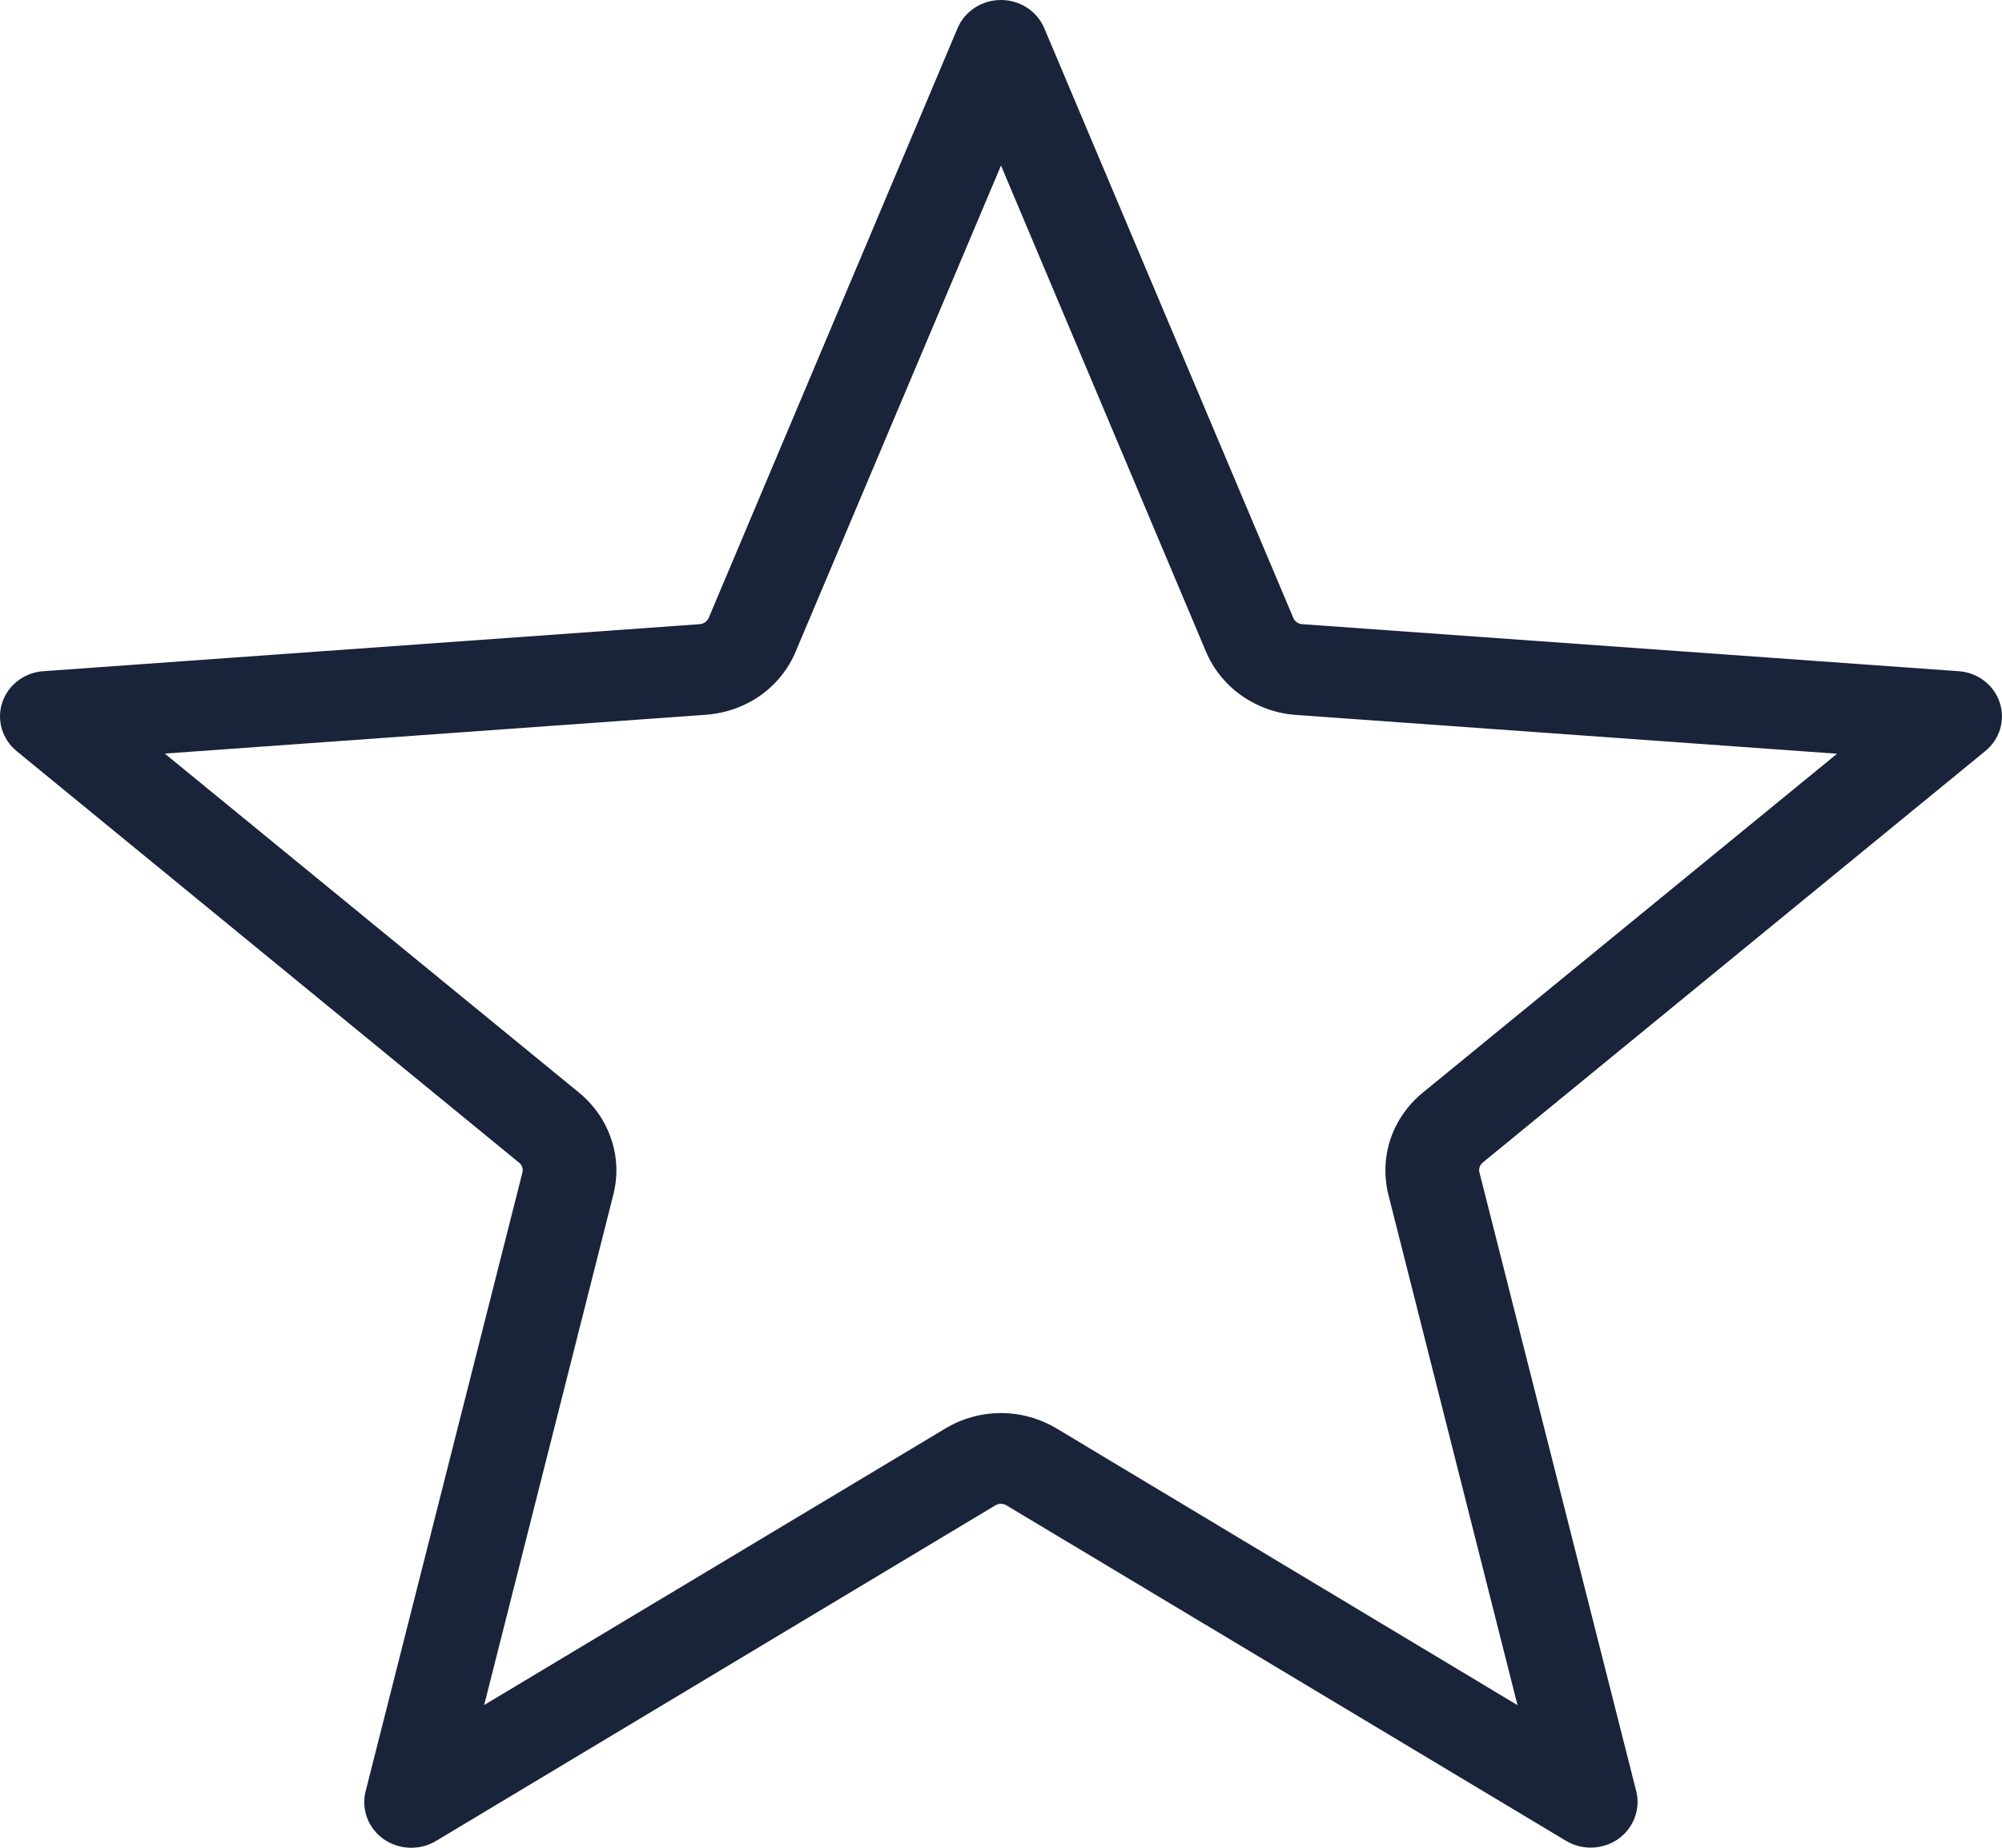 <svg width="13" height="12" viewBox="0 0 13 12" fill="none" xmlns="http://www.w3.org/2000/svg">
<path fill-rule="evenodd" clip-rule="evenodd" d="M9.239 7.096C9.141 7.176 9.069 7.28 9.029 7.398C8.99 7.515 8.986 7.641 9.016 7.761L9.854 11.074L6.861 9.277C6.752 9.212 6.627 9.177 6.5 9.177C6.372 9.177 6.247 9.212 6.139 9.277L3.144 11.073L3.982 7.761C4.013 7.641 4.009 7.515 3.969 7.398C3.93 7.28 3.857 7.176 3.76 7.096L1.07 4.894L4.583 4.642H4.582C4.71 4.633 4.832 4.59 4.936 4.518C5.039 4.445 5.119 4.346 5.167 4.231L6.5 1.075L7.831 4.232C7.879 4.346 7.96 4.446 8.063 4.518C8.167 4.591 8.289 4.634 8.416 4.643L11.929 4.895L9.239 7.096ZM12.718 4.359L8.461 4.054C8.431 4.054 8.405 4.035 8.396 4.008L6.781 0.183C6.734 0.072 6.623 0 6.5 0C6.376 0 6.265 0.072 6.218 0.183L4.604 4.008C4.594 4.035 4.568 4.054 4.538 4.054L0.282 4.359C0.159 4.367 0.053 4.448 0.015 4.561C-0.023 4.675 0.013 4.8 0.108 4.878L3.366 7.547C3.39 7.563 3.4 7.593 3.391 7.62L2.374 11.634H2.374C2.345 11.751 2.391 11.873 2.491 11.944C2.592 12.014 2.726 12.019 2.831 11.956L6.459 9.779C6.483 9.762 6.516 9.762 6.54 9.779L10.169 11.955C10.274 12.018 10.408 12.013 10.508 11.943C10.608 11.872 10.654 11.749 10.625 11.633L9.608 7.619H9.608C9.599 7.592 9.609 7.563 9.633 7.546L12.891 4.878C12.986 4.801 13.023 4.676 12.985 4.562C12.947 4.448 12.842 4.367 12.718 4.359L12.718 4.359Z" fill="#192339"/>
</svg>
